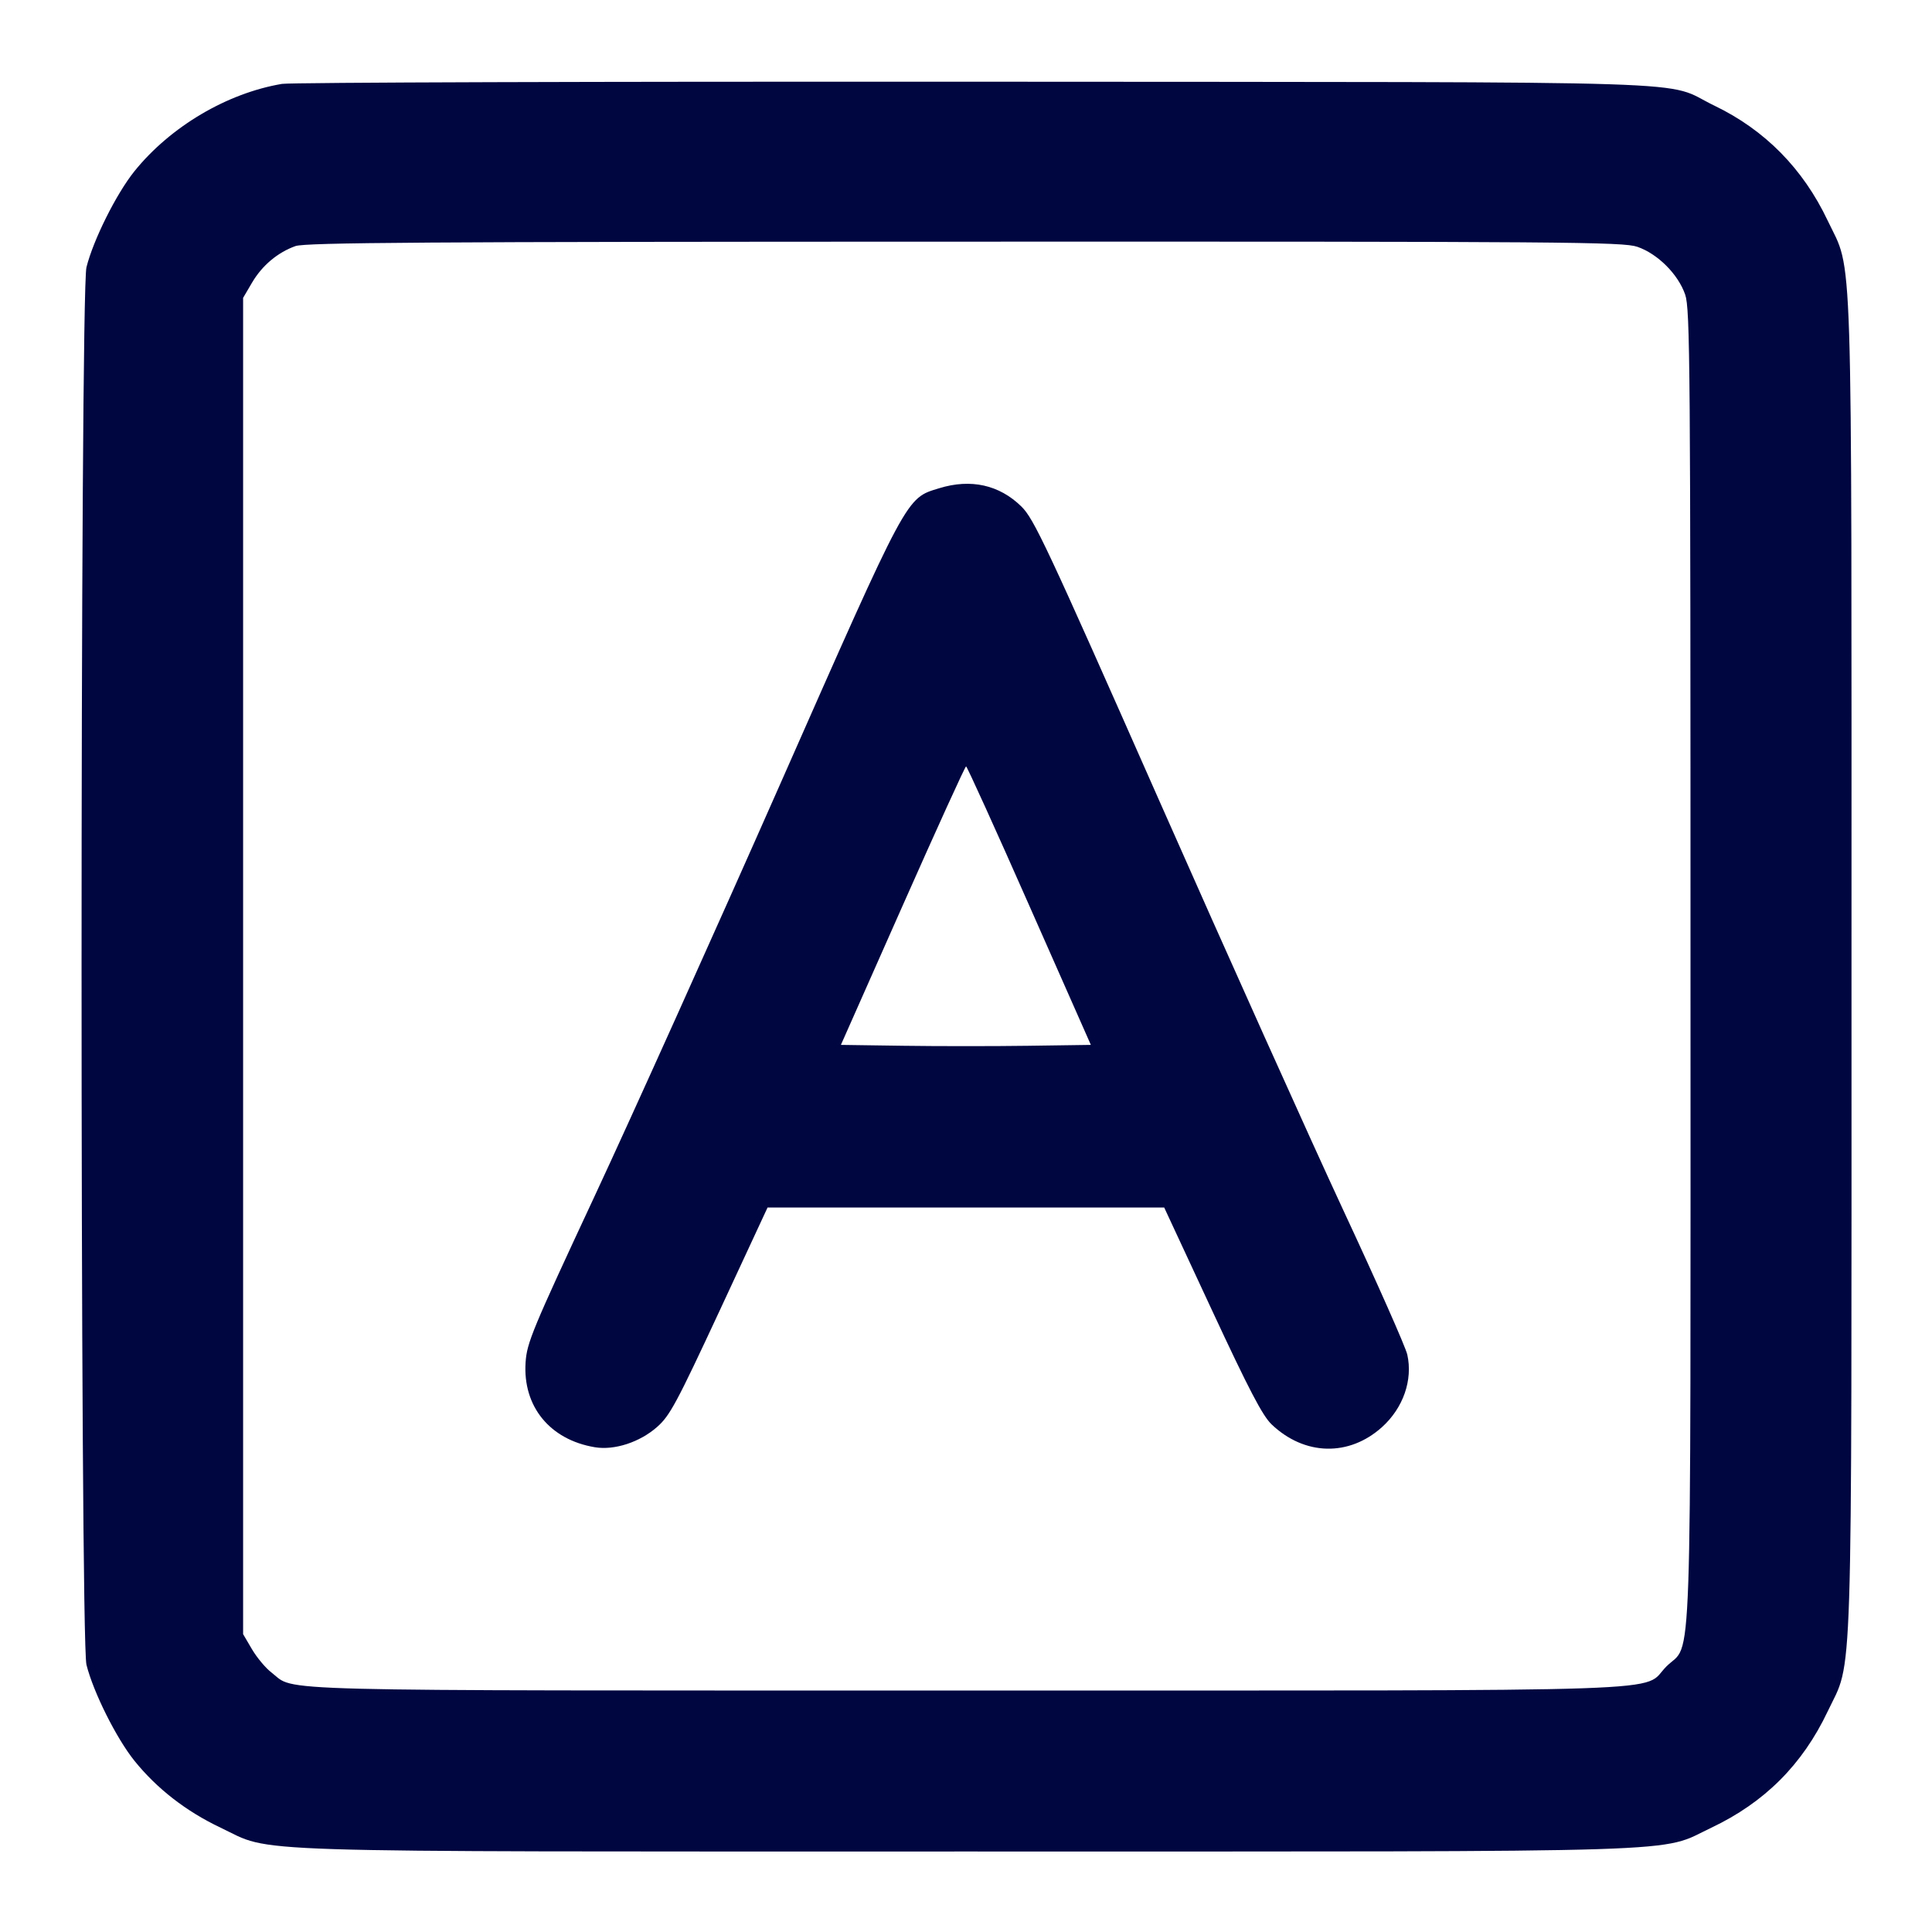 <svg xmlns="http://www.w3.org/2000/svg" width="24" height="24" fill="currentColor" class="mmi mmi-textstyle" viewBox="0 0 24 24"><path d="M3.503 1.042 C 2.818 1.158,2.117 1.573,1.670 2.127 C 1.445 2.407,1.159 2.980,1.074 3.320 C 0.993 3.647,0.993 20.353,1.074 20.680 C 1.159 21.020,1.445 21.593,1.670 21.873 C 1.950 22.220,2.312 22.501,2.740 22.704 C 3.409 23.021,2.760 23.000,12.000 23.000 C 21.240 23.000,20.591 23.021,21.260 22.704 C 21.920 22.391,22.391 21.920,22.704 21.260 C 23.021 20.591,23.000 21.240,23.000 12.000 C 23.000 2.760,23.021 3.409,22.704 2.740 C 22.398 2.095,21.924 1.614,21.296 1.312 C 20.634 0.993,21.532 1.022,12.120 1.015 C 7.489 1.012,3.611 1.024,3.503 1.042 M20.340 3.066 C 20.593 3.153,20.847 3.407,20.934 3.660 C 20.995 3.838,21.000 4.523,21.000 12.000 C 21.000 21.144,21.026 20.376,20.701 20.701 C 20.376 21.026,21.144 21.000,11.998 21.000 C 3.106 21.000,3.684 21.015,3.374 20.778 C 3.301 20.723,3.192 20.592,3.131 20.489 L 3.020 20.300 3.020 12.000 L 3.020 3.700 3.131 3.511 C 3.256 3.298,3.449 3.136,3.670 3.057 C 3.793 3.013,5.268 3.003,11.983 3.002 C 19.479 3.000,20.162 3.005,20.340 3.066 M11.667 6.065 C 11.251 6.193,11.292 6.116,9.683 9.760 C 8.881 11.575,7.848 13.870,7.386 14.860 C 6.610 16.524,6.545 16.680,6.529 16.925 C 6.493 17.471,6.831 17.885,7.389 17.978 C 7.632 18.019,7.948 17.916,8.163 17.726 C 8.321 17.587,8.404 17.432,8.938 16.285 L 9.535 15.000 11.999 15.000 L 14.462 15.000 15.056 16.277 C 15.515 17.264,15.683 17.585,15.795 17.693 C 16.204 18.084,16.758 18.098,17.169 17.727 C 17.432 17.489,17.552 17.143,17.482 16.828 C 17.461 16.733,17.104 15.928,16.689 15.038 C 16.275 14.148,15.244 11.854,14.398 9.940 C 12.992 6.759,12.845 6.446,12.687 6.291 C 12.413 6.023,12.060 5.944,11.667 6.065 M12.786 11.250 L 13.551 12.980 12.776 12.991 C 12.349 12.997,11.650 12.997,11.223 12.991 L 10.446 12.980 11.213 11.250 C 11.635 10.298,11.989 9.520,12.001 9.520 C 12.012 9.520,12.366 10.298,12.786 11.250 " fill="#000640" stroke="none" fill-rule="evenodd"></path></svg>